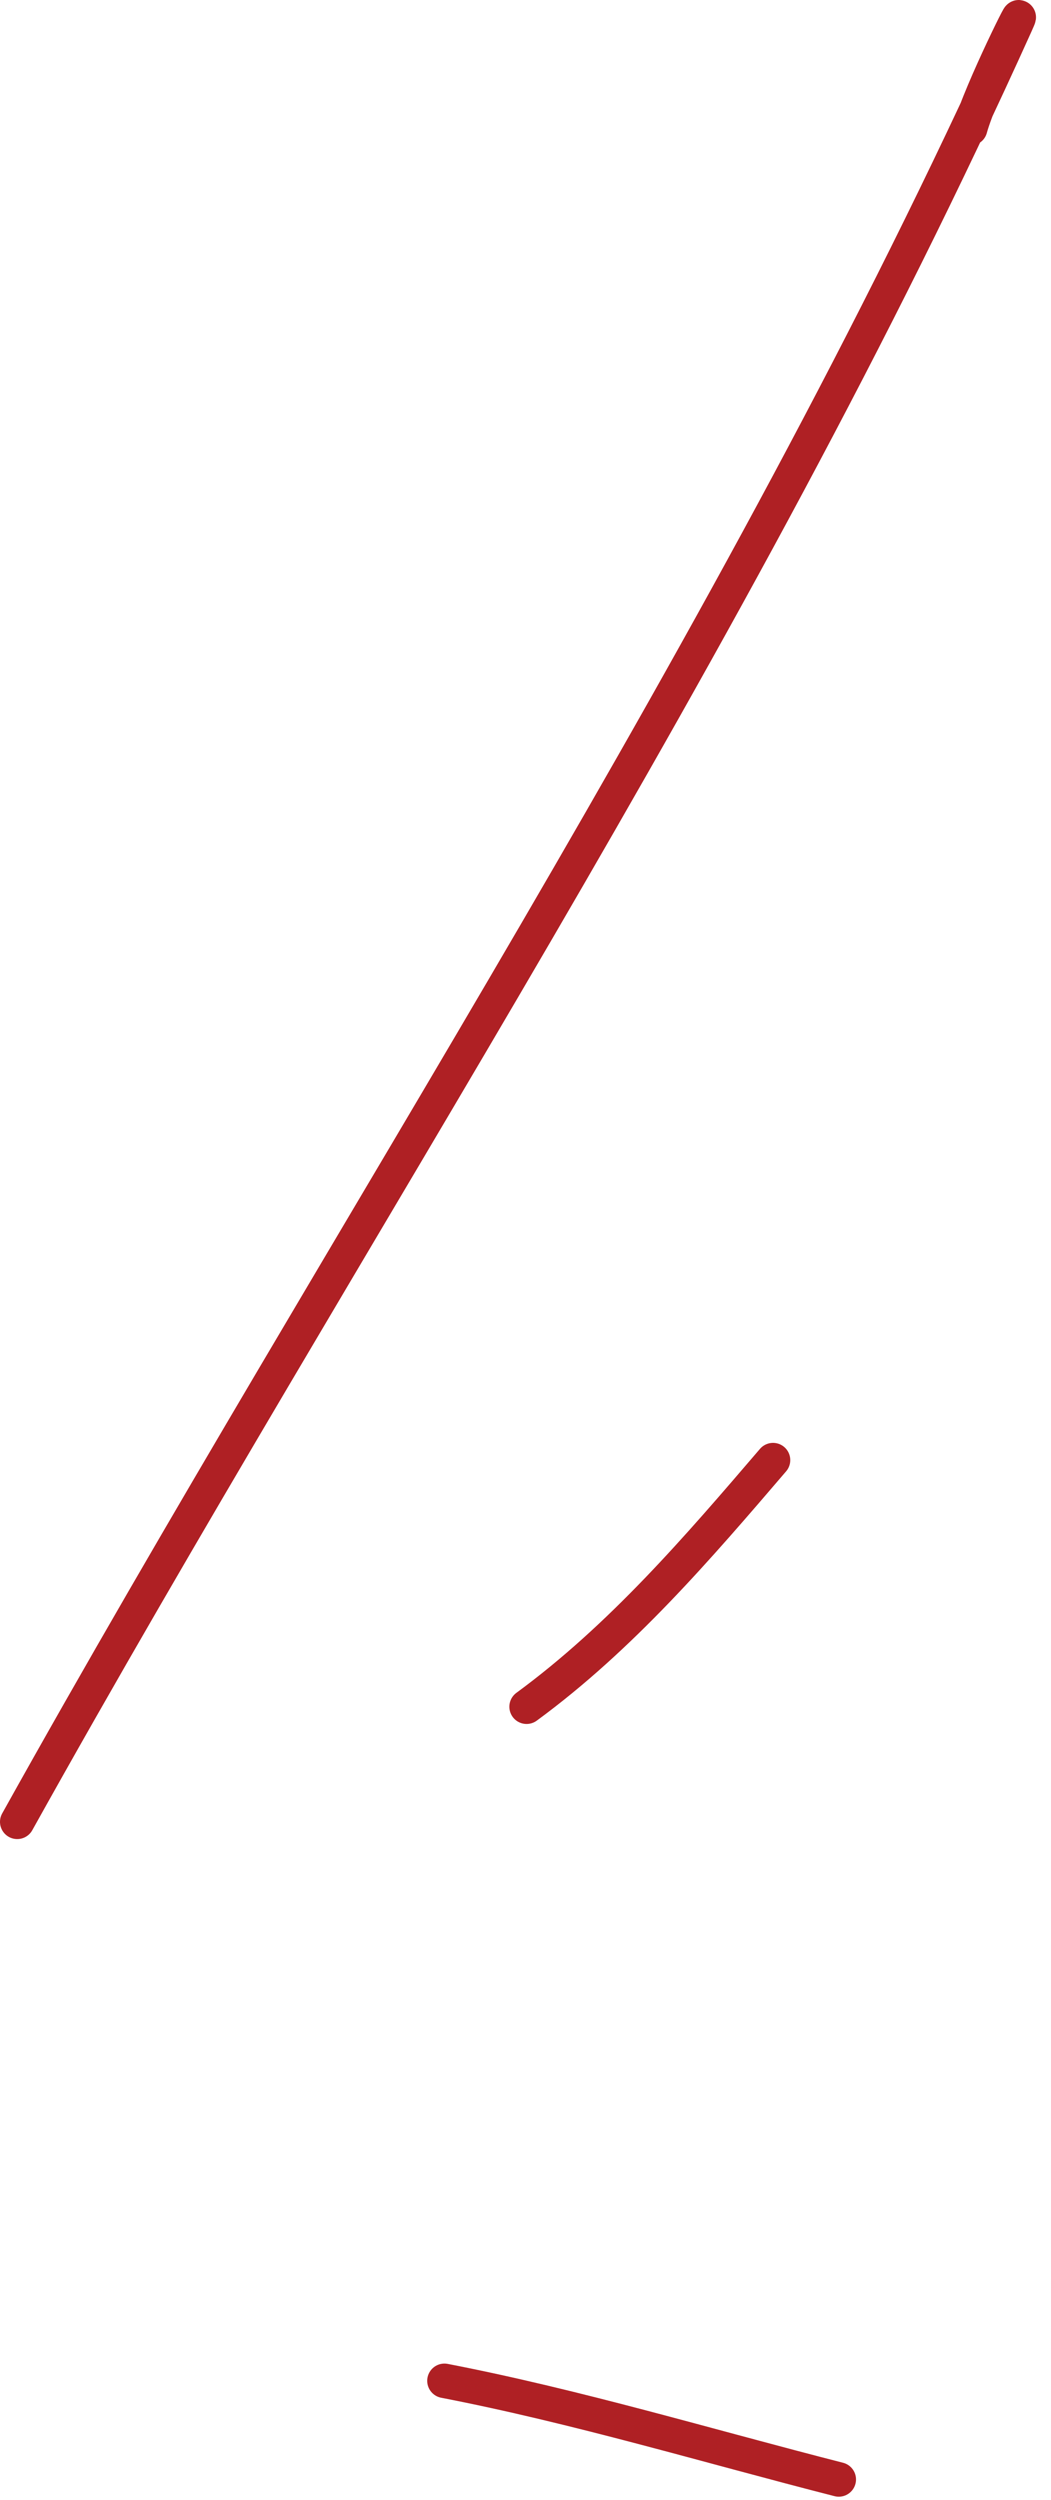 <svg width="61px" height="145px" viewBox="0 0 61 145" fill="none" xmlns="http://www.w3.org/2000/svg" transform="rotate(0) scale(1, 1)">
<path d="M1 105.673C20.227 71.177 42.709 37.414 58.96 1.408C59.865 -0.596 56.89 5.327 56.311 7.447" stroke="#af2024" stroke-width="2" stroke-linecap="round"/>
<path d="M30.563 98.997C36.056 94.968 40.513 89.773 44.867 84.692" stroke="#af2024" stroke-width="2" stroke-linecap="round"/>
<path d="M25.795 138.096C33.502 139.588 41.085 141.878 48.683 143.818" stroke="#af2024" stroke-width="2" stroke-linecap="round"/>
</svg>